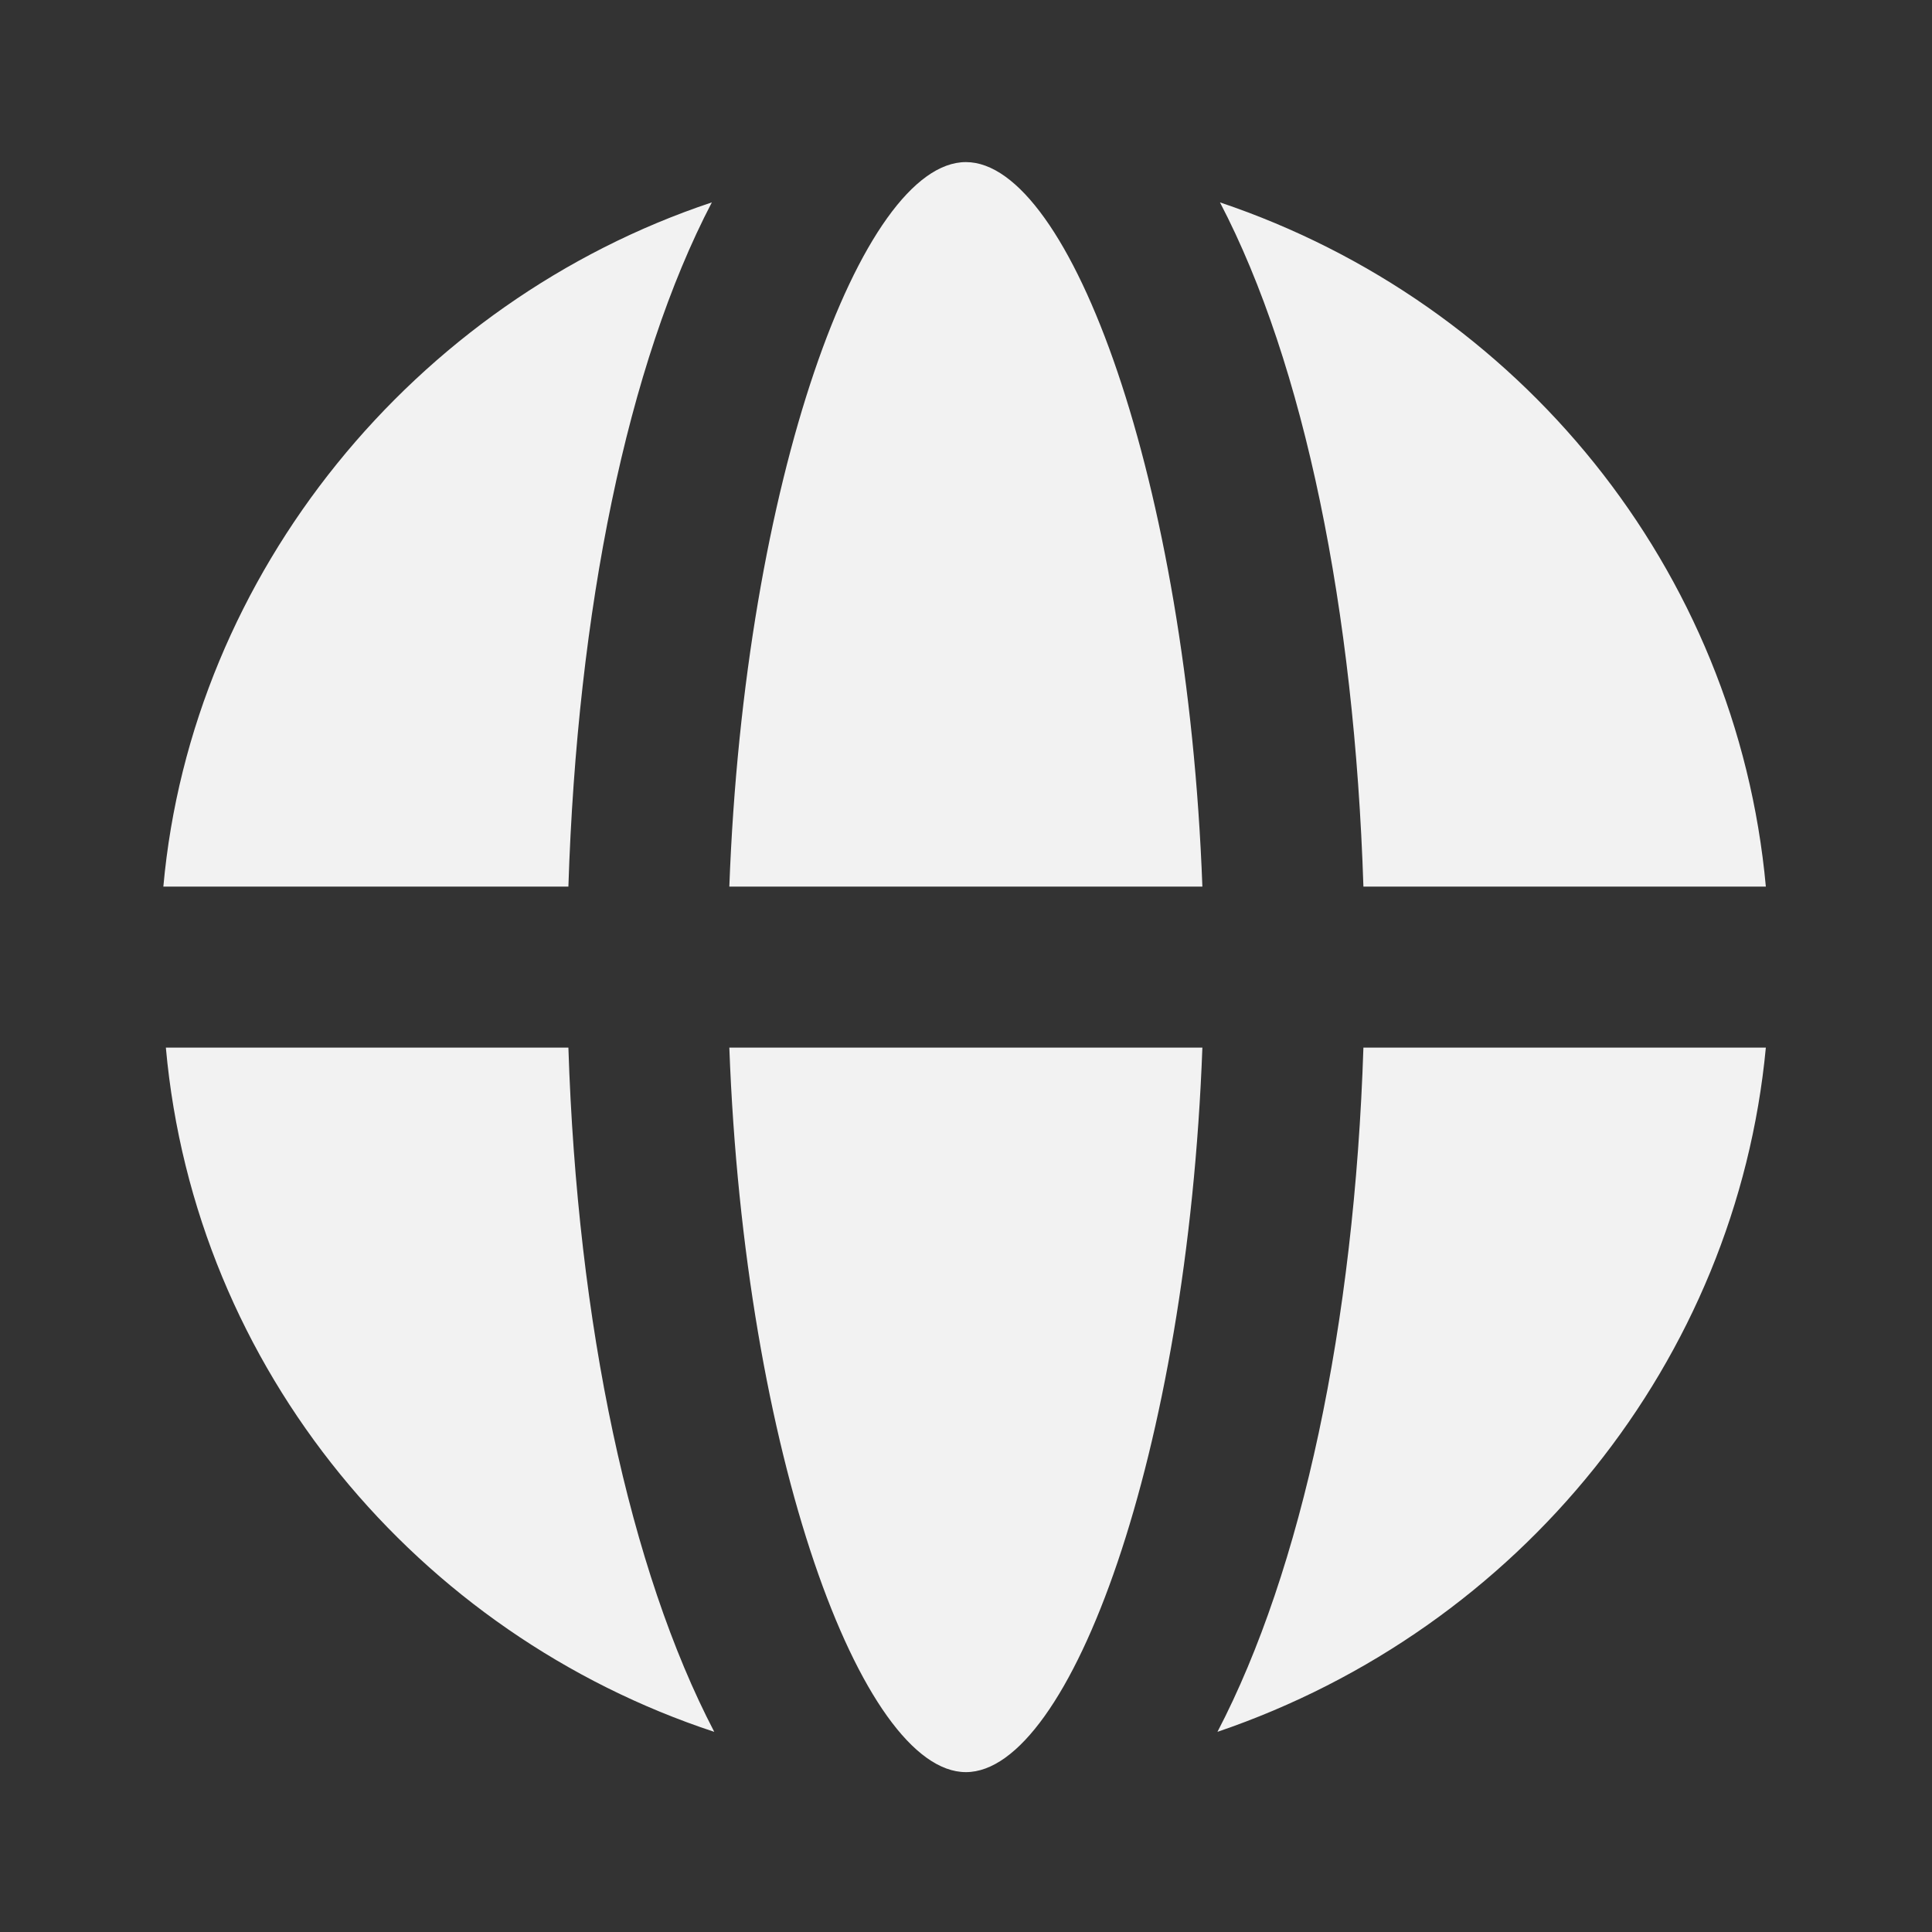 <svg width="20" height="20" viewBox="0 0 20 20" fill="none" xmlns="http://www.w3.org/2000/svg">
<rect x="0" y="0" width="20" height="20" fill="#333333" stroke="none"/>
<path d="M9.999 1.678C8.921 1.678 7.706 4.97 7.55 9.178H12.447C12.291 4.971 11.076 1.678 9.999 1.678ZM7.369 2.095C4.296 3.119 1.983 5.929 1.691 9.178H5.884C5.976 6.313 6.494 3.771 7.369 2.095ZM12.629 2.095C13.504 3.771 14.021 6.313 14.114 9.178H18.28C17.979 5.891 15.731 3.138 12.629 2.095ZM1.717 10.845C2.017 14.184 4.335 16.92 7.394 17.928C6.52 16.253 5.976 13.711 5.884 10.845H1.717ZM7.55 10.845C7.706 15.053 8.921 18.345 9.999 18.345C11.076 18.345 12.291 15.053 12.447 10.845H7.55ZM14.114 10.845C14.021 13.711 13.477 16.253 12.603 17.928C15.745 16.859 17.974 14.079 18.28 10.845H14.114Z" fill="#F2F2F2"/>
</svg>
